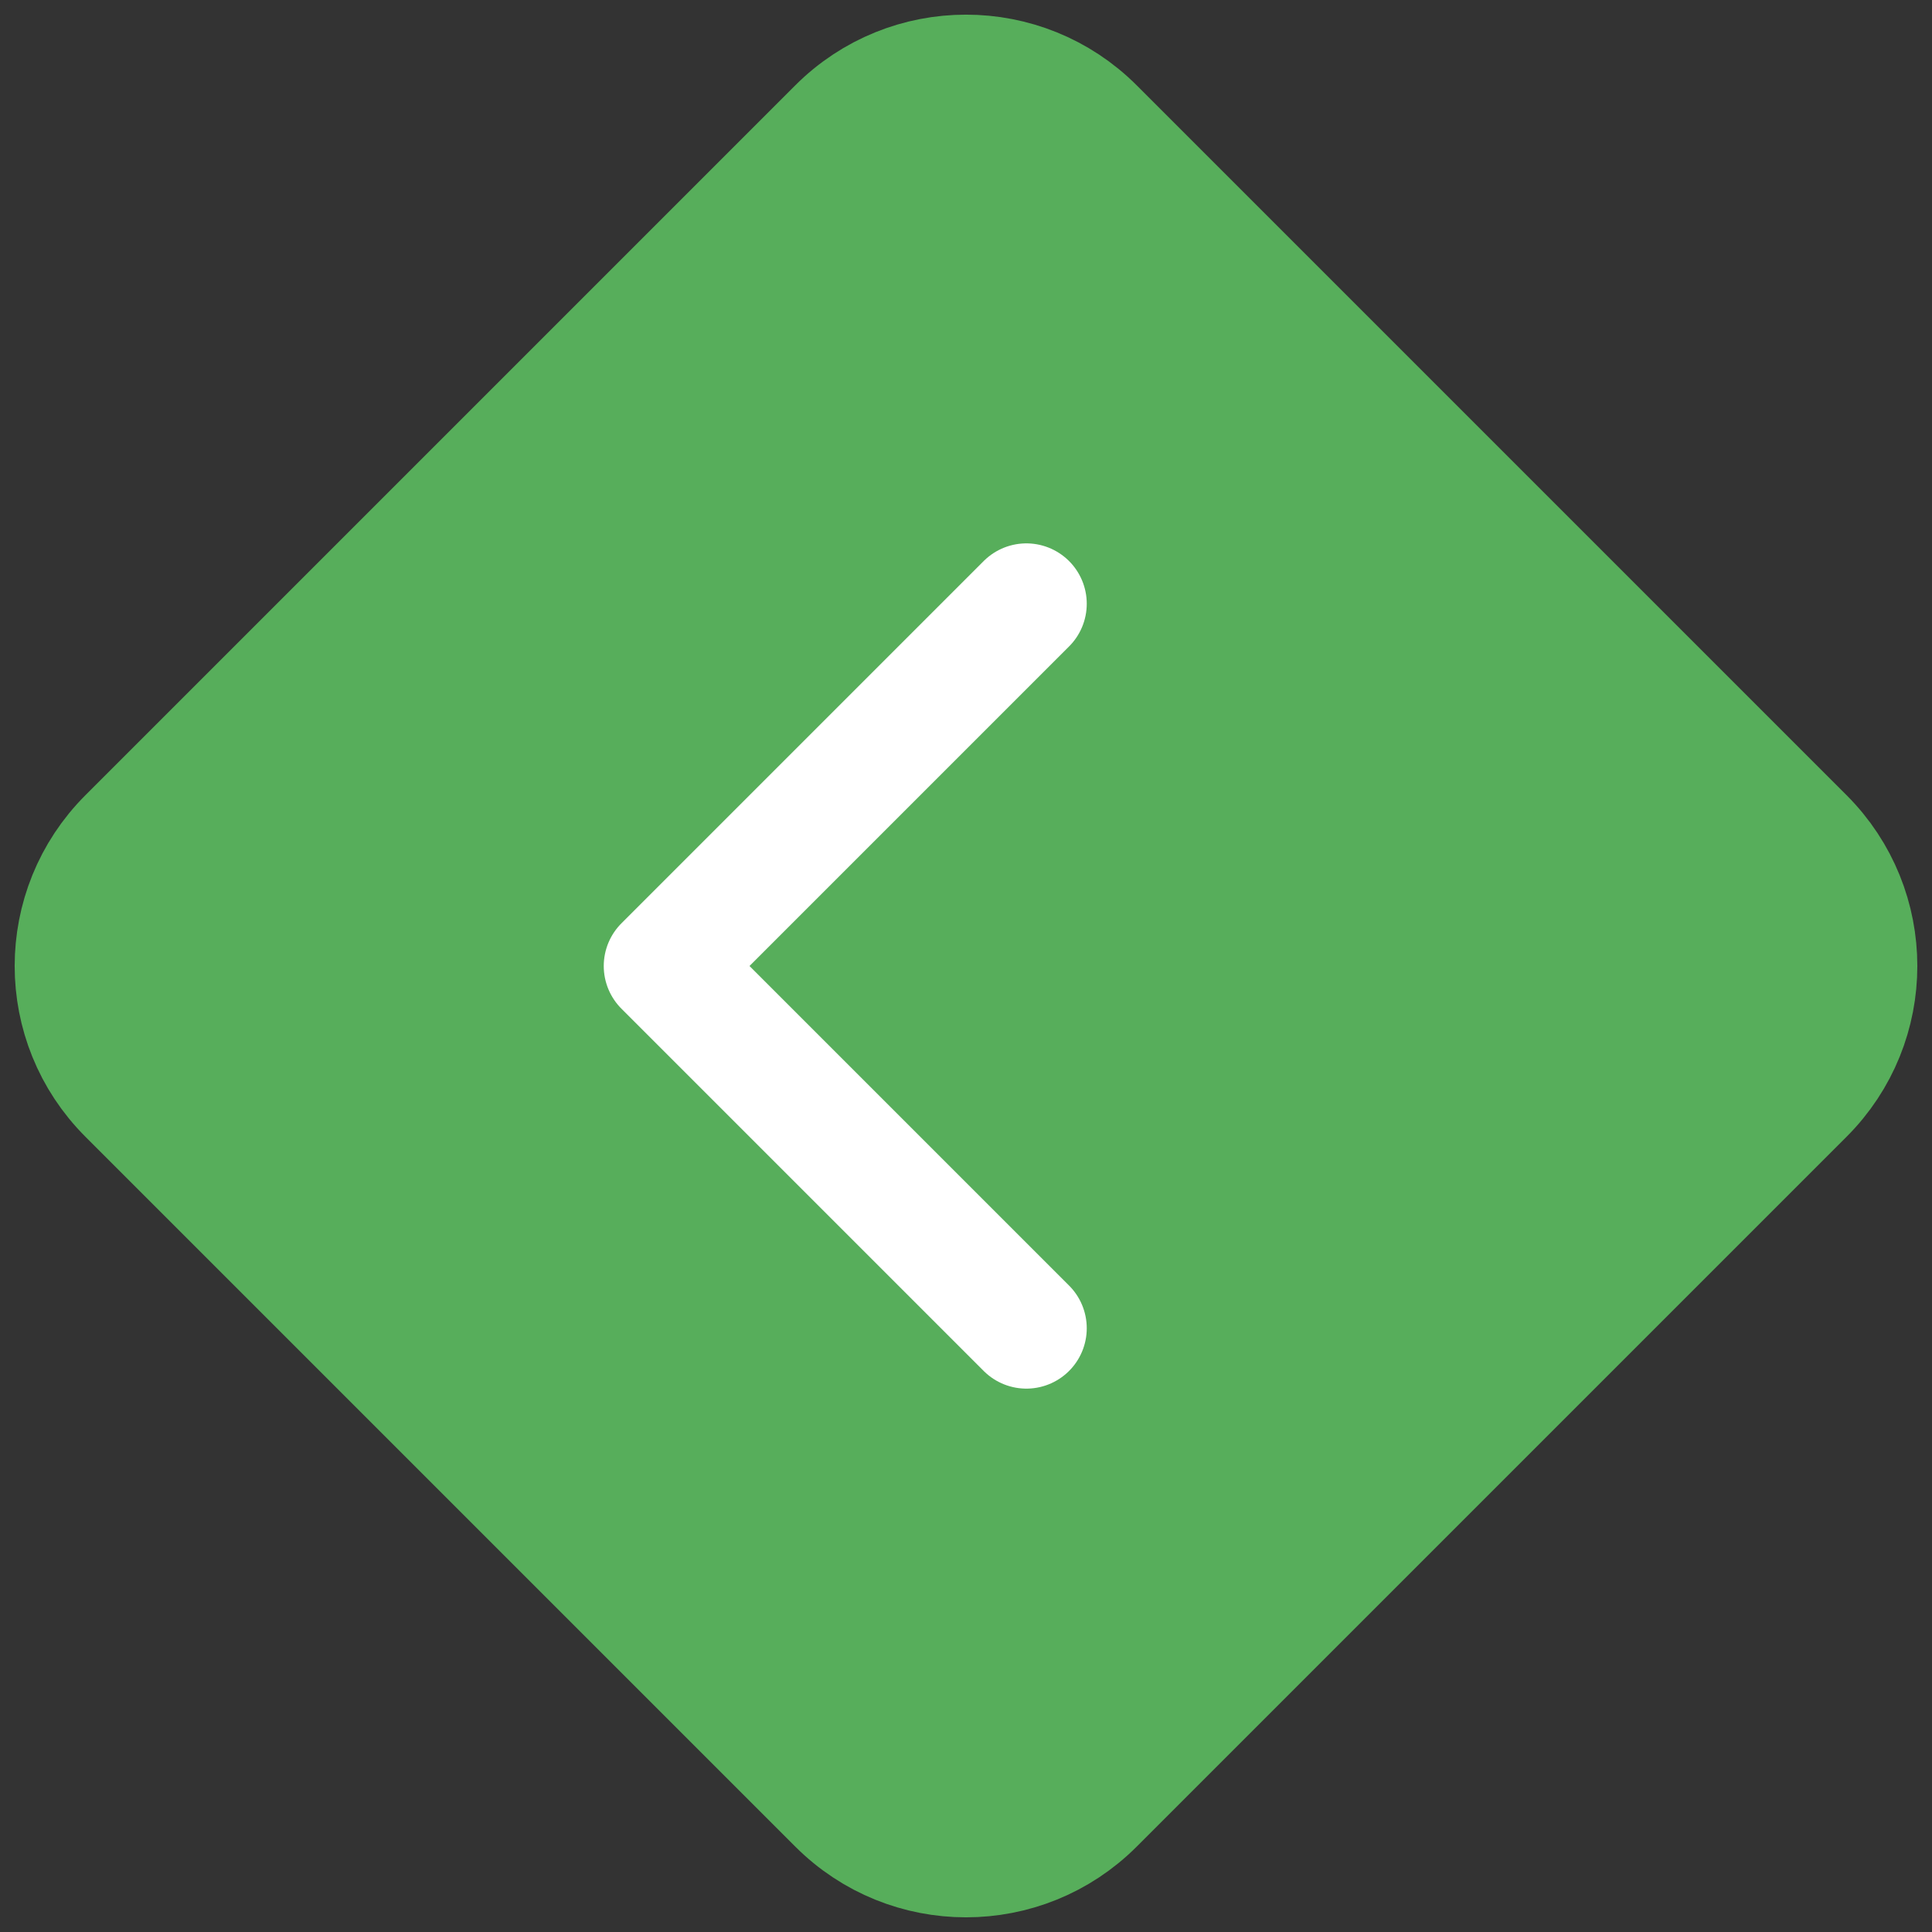 <svg width="32" height="32" viewBox="0 0 32 32" fill="none" xmlns="http://www.w3.org/2000/svg">
<rect x="0" y="0" width="32" height="32" fill="#333333" stroke="none"/>
<g clip-path="url(#clip0)">
<path d="M29.878 13.878L18.121 2.121C16.95 0.95 15.05 0.95 13.879 2.121L2.122 13.878C0.95 15.05 0.95 16.95 2.122 18.121L13.879 29.878C15.05 31.05 16.95 31.05 18.121 29.878L29.878 18.121C31.05 16.95 31.05 15.05 29.878 13.878Z" fill="#57AE5B" stroke="#57AE5B" stroke-width="2" stroke-miterlimit="10" stroke-linecap="round" stroke-linejoin="round"/>
<path d="M17 10L11 16L17 22" stroke="white" stroke-width="2" stroke-miterlimit="10" stroke-linecap="round" stroke-linejoin="round"/>
</g>
<defs>
<clipPath id="clip0">
<rect width="32" height="32" fill="white" transform="translate(32) rotate(90)"/>
</clipPath>
</defs>
</svg>
